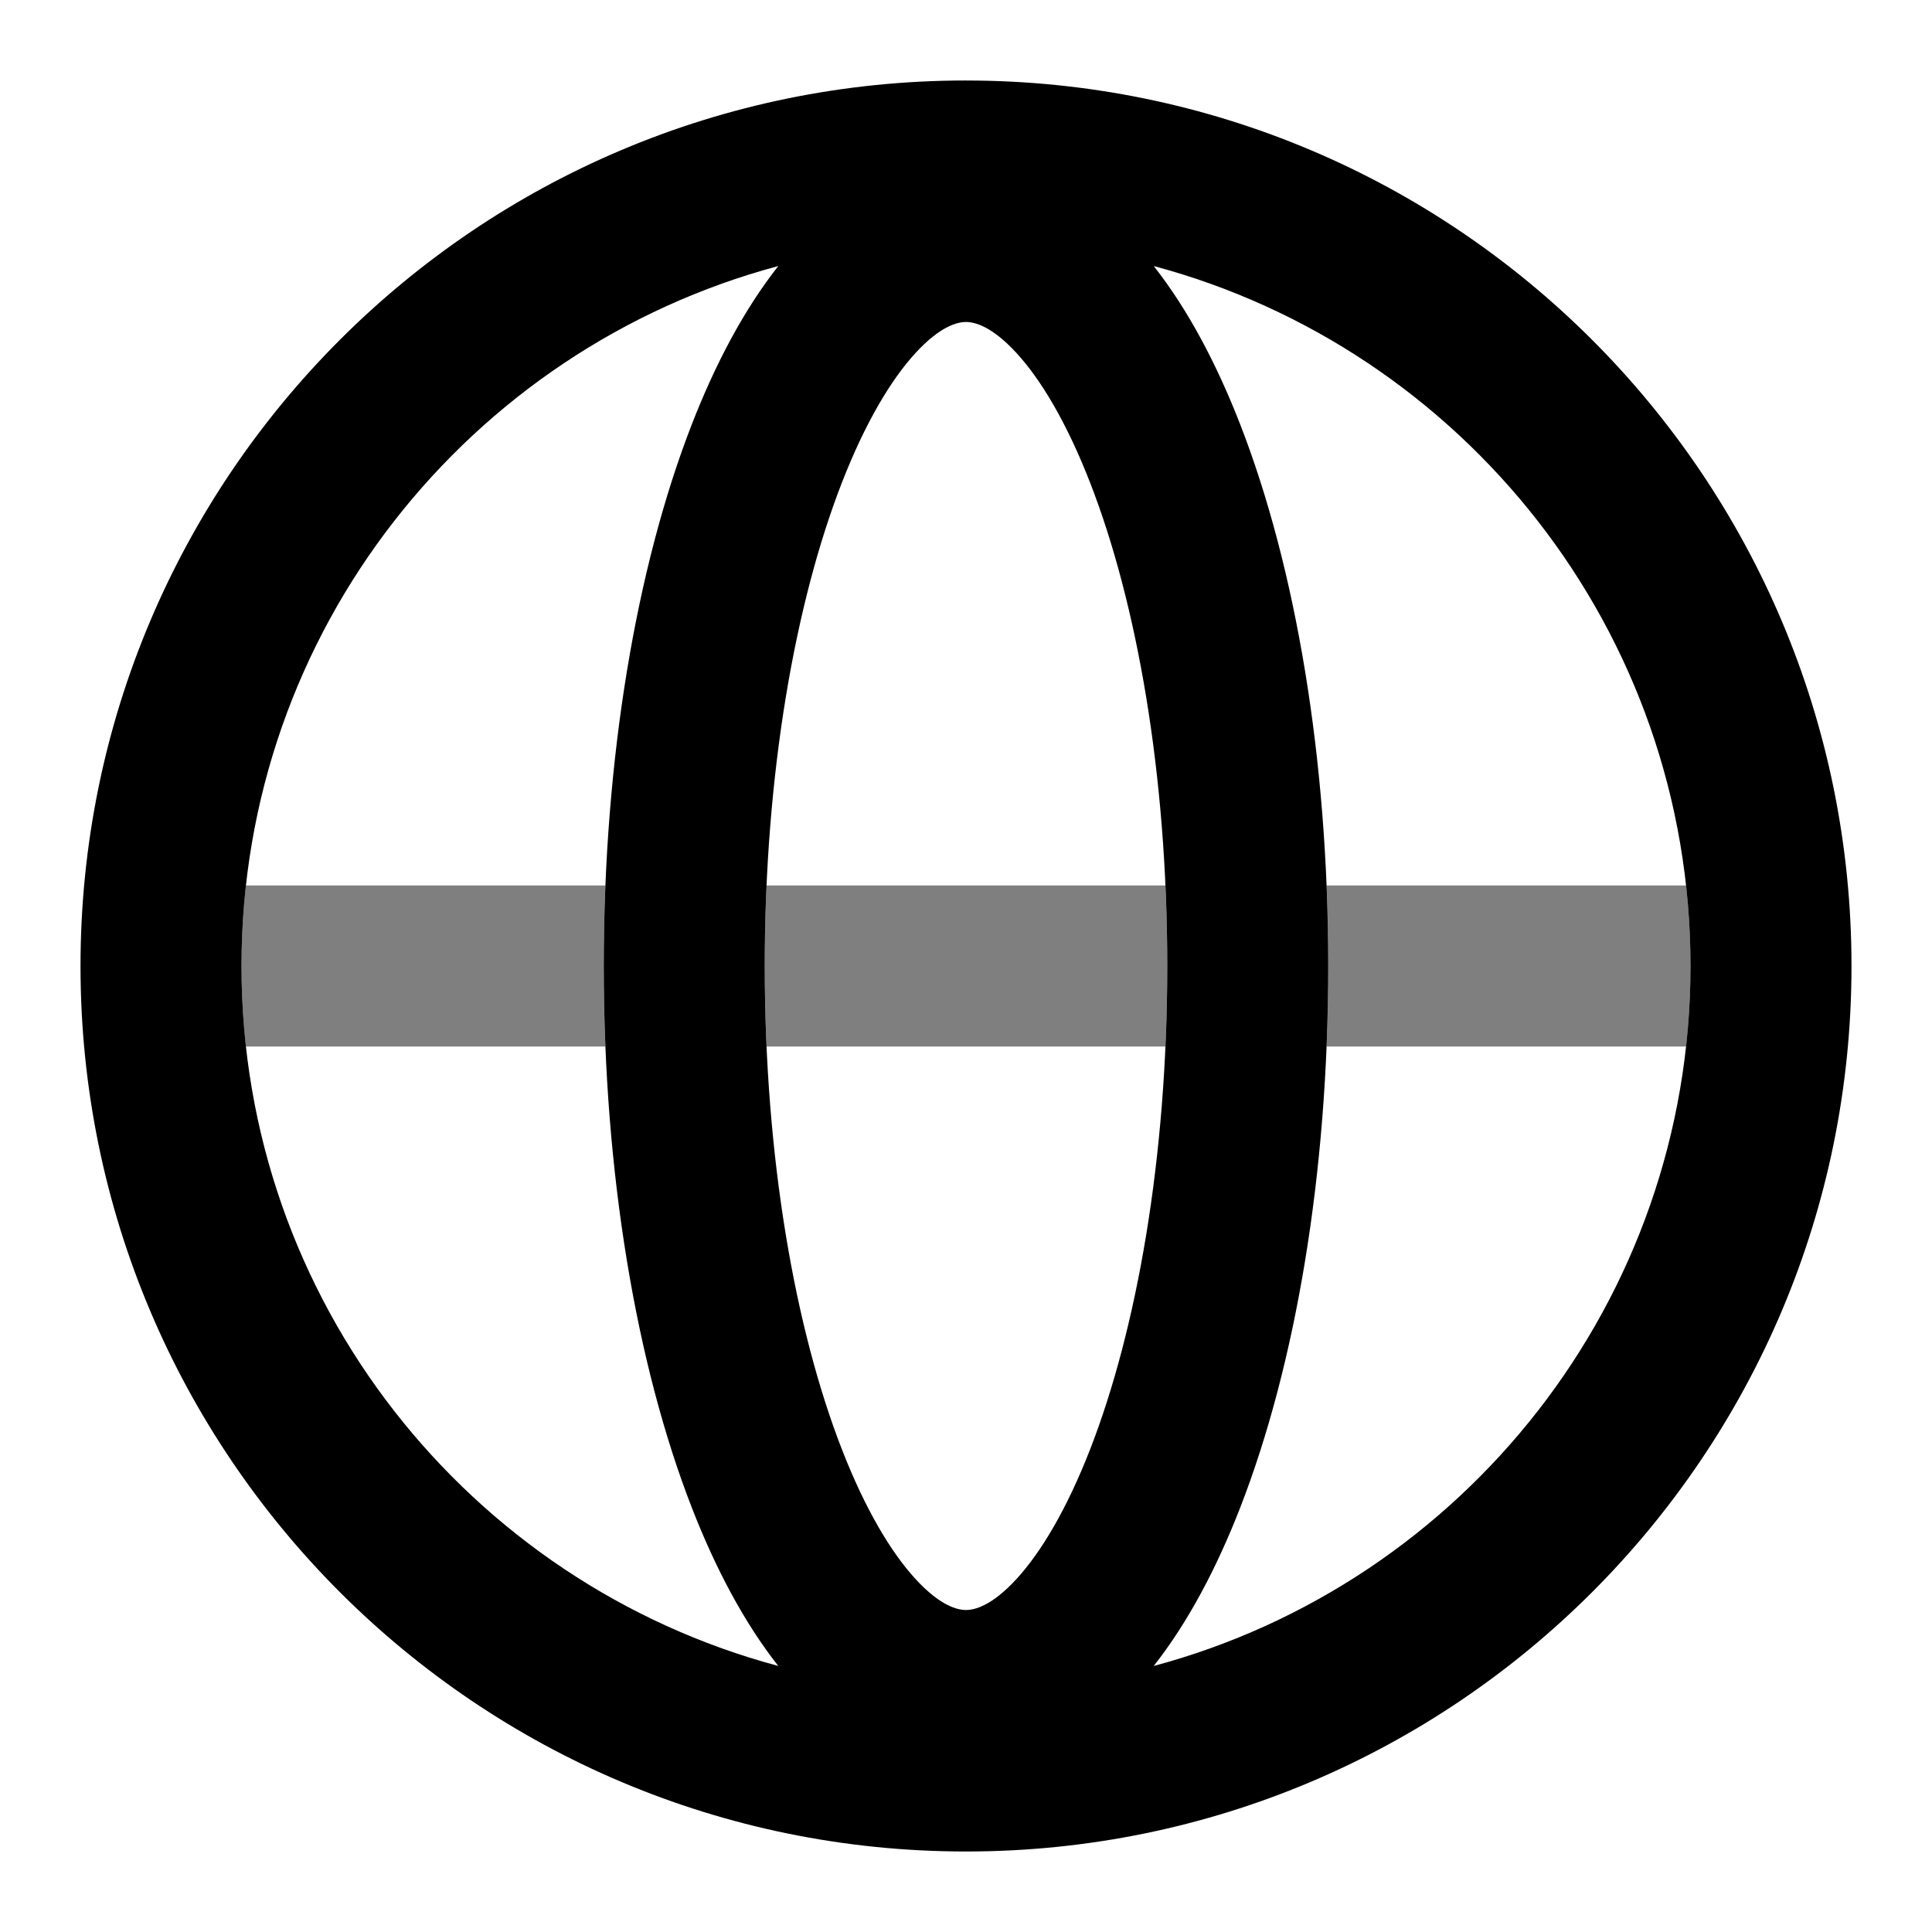 <svg viewBox="0 0 1024 1024" focusable="false" xmlns="http://www.w3.org/2000/svg"><path clip-rule="evenodd" d="M320.87 469.33H130.34a388.13 388.13 0 0 0 0 85.34h190.53a1036.76 1036.76 0 0 1 0-85.34Zm296.84 85.34H406.3a949.82 949.82 0 0 1 0-85.34H617.7a949.82 949.82 0 0 1 0 85.34Zm275.95 0H703.13a1036.76 1036.76 0 0 0 0-85.34h190.53a388.13 388.13 0 0 1 0 85.34Z" fill-rule="evenodd" opacity=".5" /><path clip-rule="evenodd" d="M412.5 141.01C248.66 184.85 128 334.33 128 512c0 177.67 120.66 327.15 284.5 370.99-18.21-23.12-33.42-52.02-45.86-84C337.26 723.44 320 621.95 320 512c0-109.95 17.26-211.44 46.64-287 12.44-31.97 27.65-60.87 45.87-83.99ZM611.5 883C775.34 839.14 896 689.66 896 512c0-177.67-120.66-327.15-284.5-370.99 18.21 23.12 33.42 52.02 45.86 84C686.74 300.56 704 402.05 704 512c0 109.95-17.26 211.44-46.64 287-12.44 31.97-27.65 60.87-45.87 83.99ZM512 42.66C252.8 42.67 42.67 252.79 42.67 512c0 259.2 210.12 469.33 469.33 469.33 259.2 0 469.33-210.12 469.33-469.33C981.33 252.8 771.2 42.67 512 42.67ZM405.33 512c0-102.12 16.18-192.64 40.84-256.06 12.39-31.85 26.08-54.71 39.11-68.88 13-14.14 22.07-16.4 26.72-16.4 4.64 0 13.72 2.26 26.72 16.4 13.03 14.17 26.72 37.03 39.1 68.88 24.67 63.42 40.85 153.94 40.85 256.06s-16.18 192.64-40.84 256.07c-12.39 31.84-26.08 54.7-39.11 68.88-13 14.13-22.08 16.38-26.72 16.38-4.65 0-13.72-2.25-26.72-16.38-13.03-14.18-26.72-37.04-39.1-68.88-24.67-63.43-40.85-153.95-40.85-256.07Z" fill-rule="evenodd" /></svg>